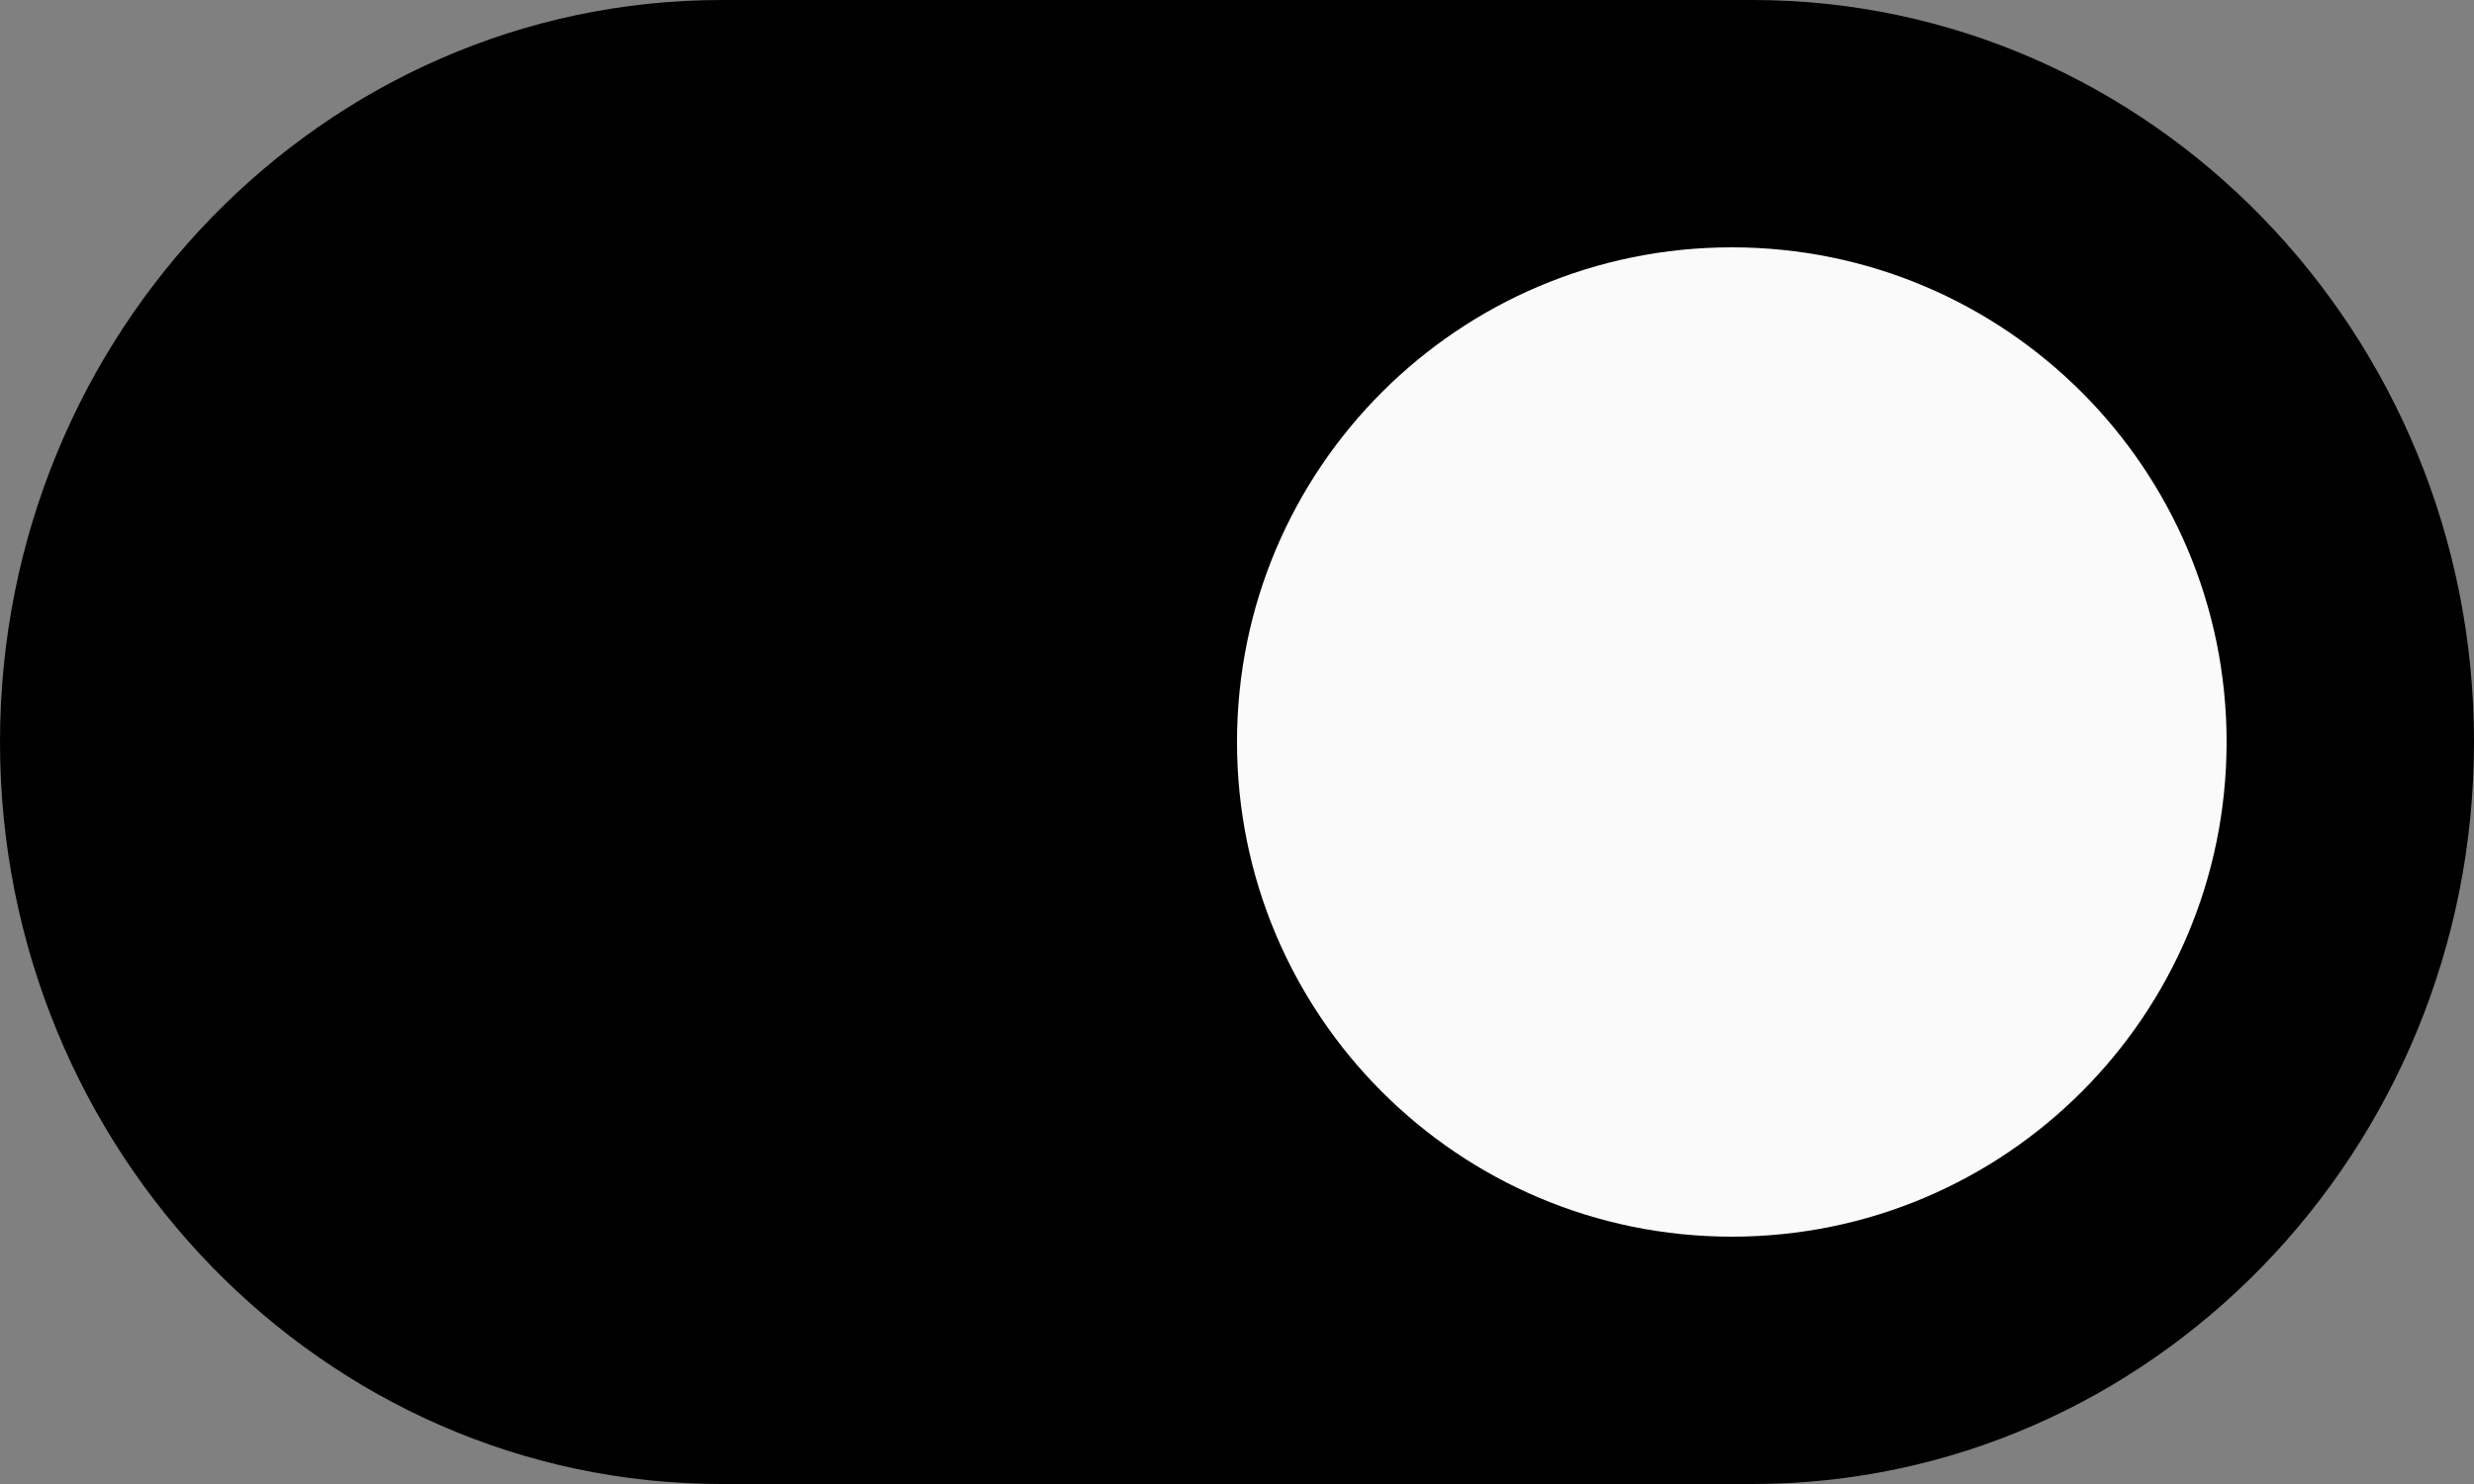 <svg xmlns="http://www.w3.org/2000/svg" width="30" height="18" viewBox="0 0 30 18" fill="none">
    <rect x="0" y="0" width="30" height="18" fill="#808080" stroke="none"/>
    <path d="M21.25 0H8.75C3.926 0 0 4.037 0 9C0 13.963 3.926 18 8.75 18H21.25C26.074 18 30 13.963 30 9C30 4.037 26.074 0 21.25 0Z" fill="currentColor"/>
    <path d="M27 9C27 12.314 24.314 15 21 15C17.686 15 15 12.314 15 9C15 5.686 17.686 3 21 3C24.314 3 27 5.686 27 9Z" fill="#FAFAFA"/>
</svg>